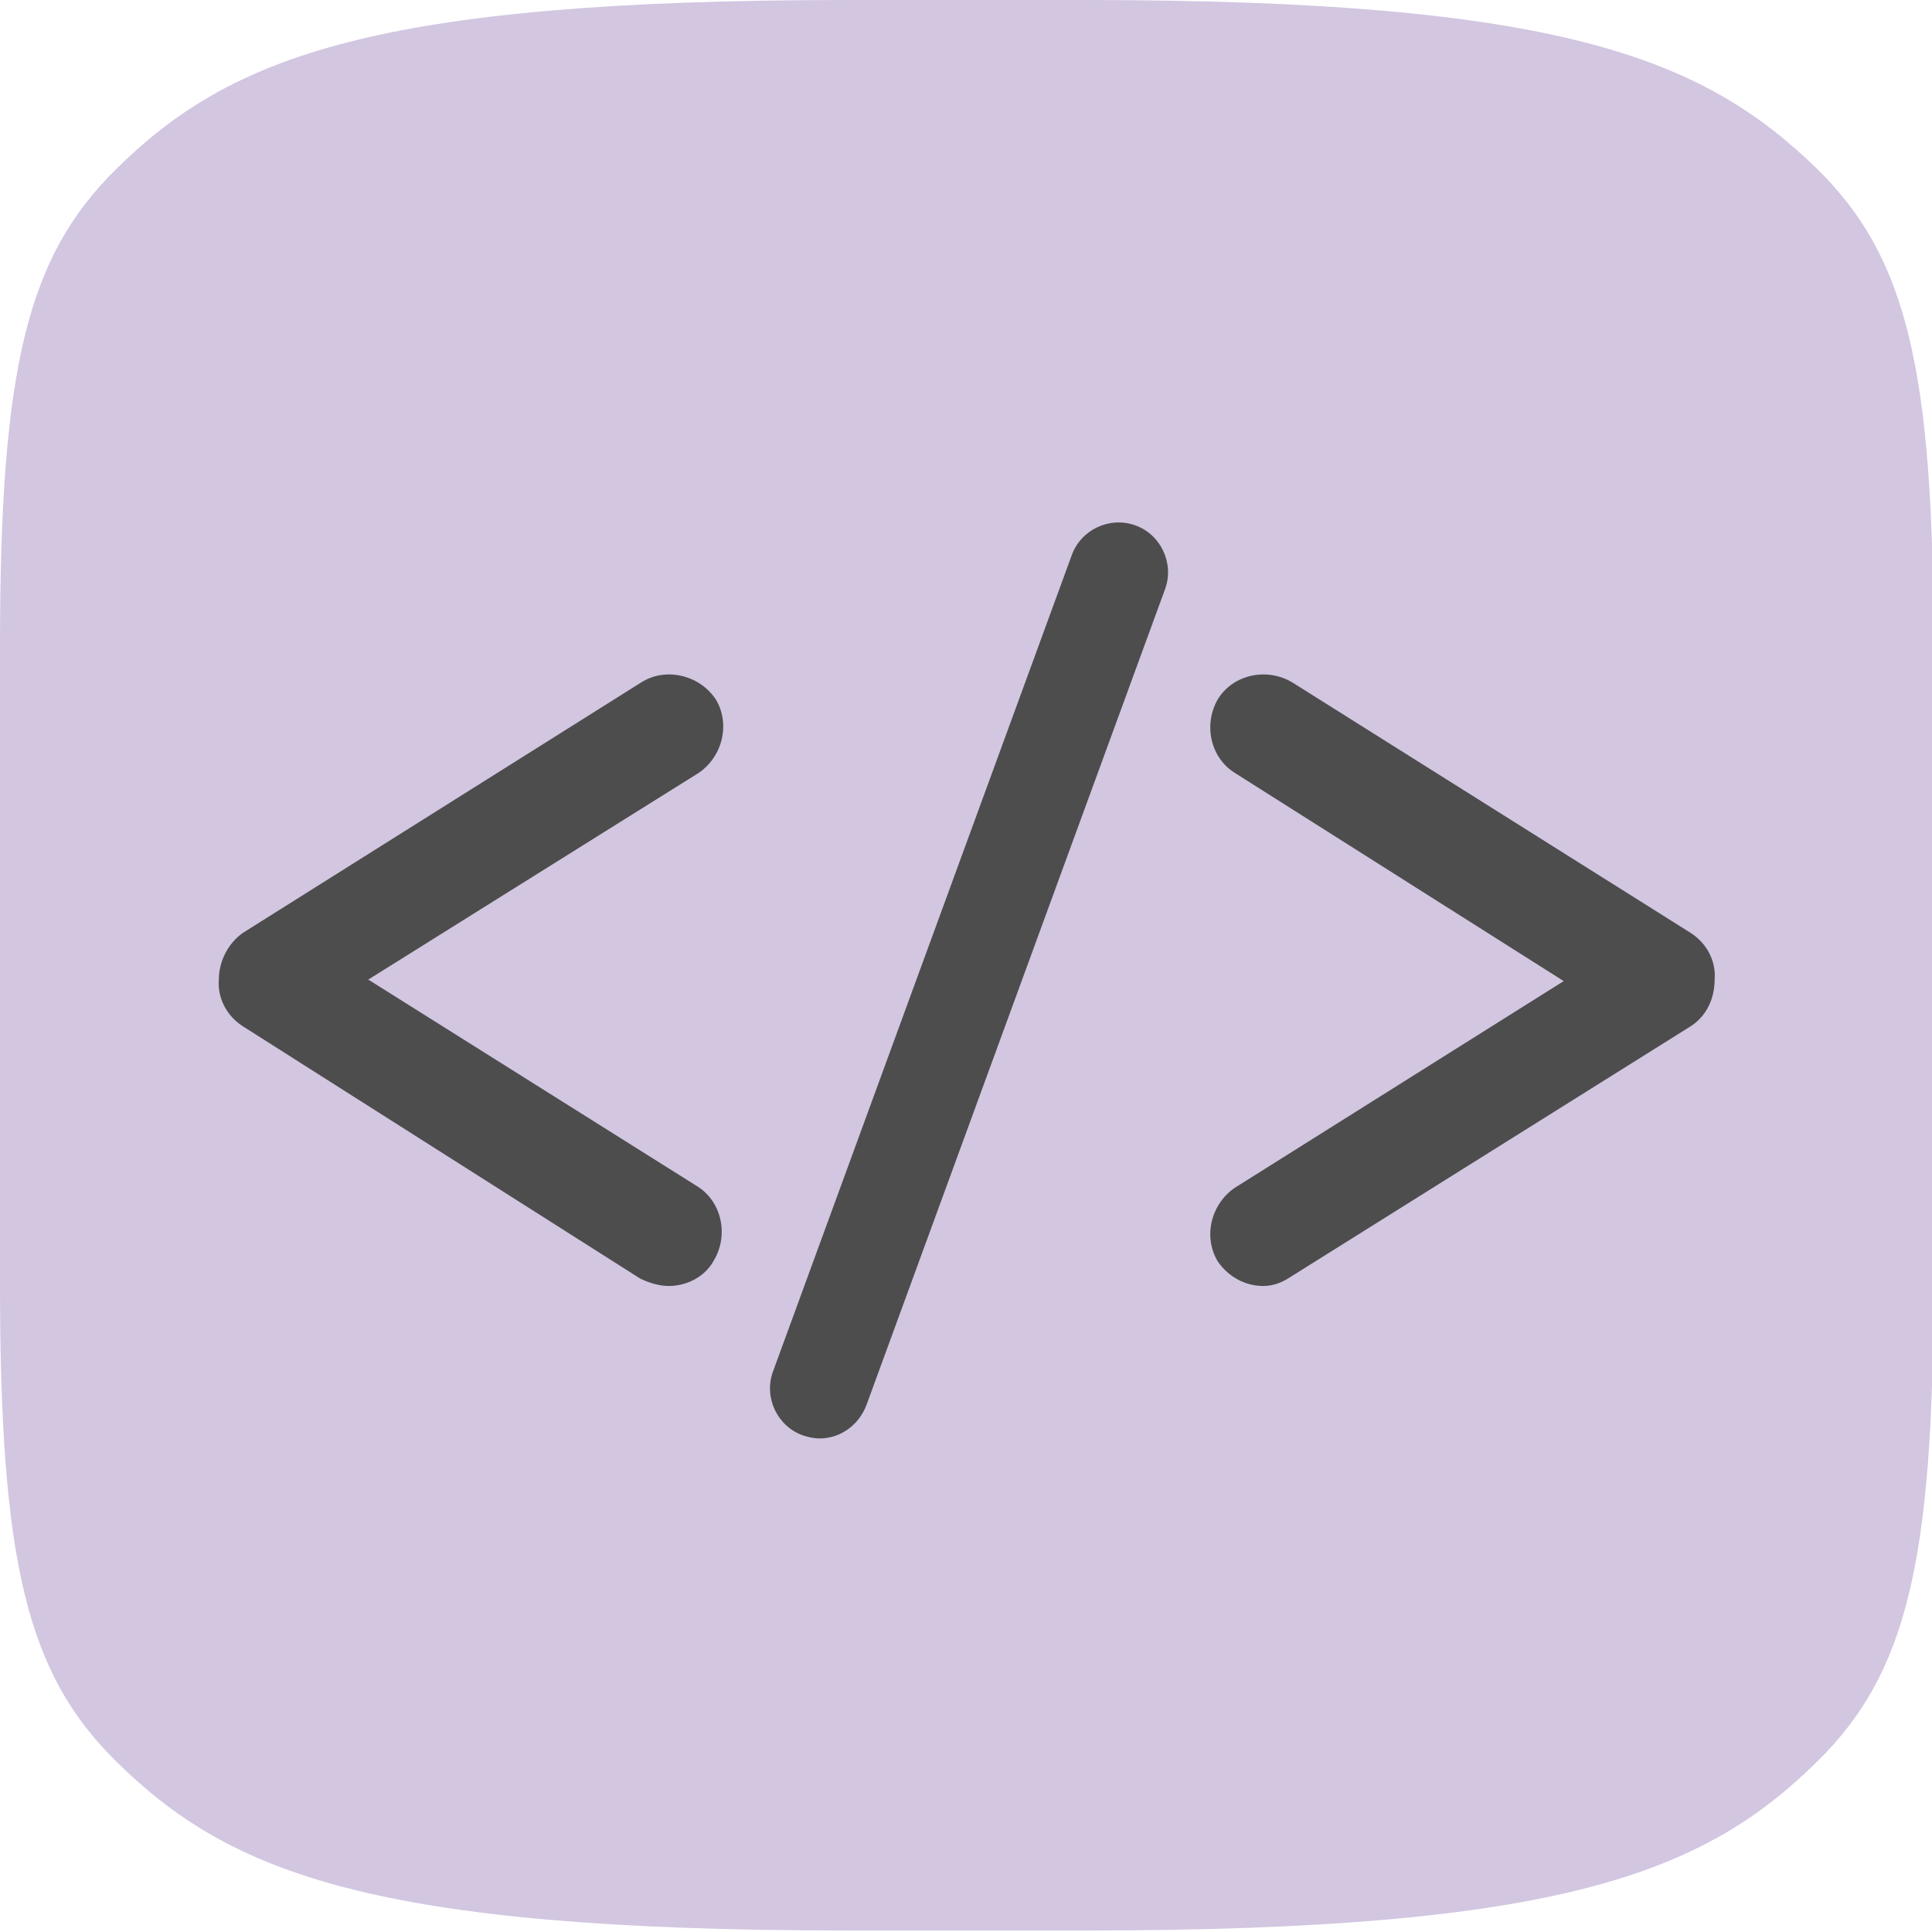 <?xml version="1.0" encoding="utf-8"?>
<!-- Generator: Adobe Illustrator 18.0.0, SVG Export Plug-In . SVG Version: 6.00 Build 0)  -->
<!DOCTYPE svg PUBLIC "-//W3C//DTD SVG 1.1//EN" "http://www.w3.org/Graphics/SVG/1.1/DTD/svg11.dtd">
<svg version="1.1" id="Layer_1" xmlns="http://www.w3.org/2000/svg" xmlns:xlink="http://www.w3.org/1999/xlink" x="0px" y="0px"
	 viewBox="0 0 128 128" style="enable-background:new 0 0 128 128;" xml:space="preserve">
<style type="text/css">
	.st0{fill:#333333;}
	.st1{fill:#F1EEF6;}
	.st2{fill:#808080;}
	.st3{fill:#1A1A1A;}
	.st4{fill:#E5E5E5;}
	.st5{fill:#D4C8E3;}
	.st6{fill:none;stroke:#FFFFFF;stroke-miterlimit:10;}
	.st7{fill:#D2C6E1;}
	.st8{fill:#4D4D4D;}
	.st9{fill:none;stroke:#B2B2B2;stroke-miterlimit:10;}
	.st10{fill:#FFFFFF;}
	.st11{fill:none;stroke:#808080;stroke-miterlimit:10;}
	.st12{fill:none;stroke:#4D4D4D;stroke-width:2.269;stroke-linecap:round;stroke-linejoin:round;stroke-miterlimit:10;}
	.st13{fill:none;stroke:#4D4D4D;stroke-width:2.156;stroke-linecap:round;stroke-linejoin:round;stroke-miterlimit:10;}
	.st14{fill:none;stroke:#4D4D4D;stroke-width:2.156;stroke-linecap:round;stroke-linejoin:round;stroke-miterlimit:10;}
	.st15{fill:#241E21;}
	.st16{fill:none;stroke:#4D4D4D;stroke-width:2.162;stroke-linecap:round;stroke-linejoin:round;stroke-miterlimit:10;}
	.st17{fill:none;stroke:#4D4D4D;stroke-width:2.557;stroke-linecap:round;stroke-linejoin:round;stroke-miterlimit:10;}
	.st18{fill:none;stroke:#4D4D4D;stroke-width:2.399;stroke-linecap:round;stroke-linejoin:round;stroke-miterlimit:10;}
	.st19{fill:none;stroke:#4D4D4D;stroke-width:2.607;stroke-linecap:round;stroke-linejoin:round;stroke-miterlimit:10;}
	.st20{fill:none;stroke:#4D4D4D;stroke-width:2.037;stroke-linecap:round;stroke-linejoin:round;stroke-miterlimit:10;}
	.st21{fill:none;stroke:#4D4D4D;stroke-width:1.727;stroke-linecap:round;stroke-linejoin:round;stroke-miterlimit:10;}
	.st22{fill:none;stroke:#4D4D4D;stroke-width:2.021;stroke-linecap:round;stroke-linejoin:round;stroke-miterlimit:10;}
	.st23{fill:#666666;}
	.st24{fill:none;stroke:#666666;stroke-miterlimit:10;}
	.st25{fill:none;stroke:#E5E5E5;stroke-miterlimit:10;}
</style>
<g>
	<path class="st7" d="M56.2,0c-31.5,0-41,3.8-48.5,11.2C1.8,17,0,24.4,0,42.8v42.3c0,18.4,1.8,25.8,7.7,31.6
		c7.5,7.4,17,11.2,48.5,11.2h15.7c31.5,0,41-3.8,48.5-11.2c5.9-5.8,7.7-13.2,7.7-31.6V42.8c0-18.4-1.8-25.8-7.7-31.6
		C112.8,3.8,103.3,0,71.8,0H56.2z"/>
	<g>
		<g>
			<path class="st8" d="M44.3,85.2c-0.6,0-1.3-0.2-1.9-0.5L16.1,68c-1.1-0.7-1.7-1.9-1.6-3.1c0-1.2,0.6-2.4,1.6-3.1l26.4-16.6
				c1.6-1,3.8-0.5,4.9,1.1c1,1.6,0.5,3.8-1.1,4.9L24.4,64.9l21.8,13.7c1.6,1,2.1,3.2,1.1,4.9C46.7,84.6,45.5,85.2,44.3,85.2z"/>
		</g>
		<g>
			<path class="st8" d="M54.3,95.3c-0.4,0-0.8-0.1-1.1-0.2c-1.7-0.6-2.6-2.5-2-4.2L71,36.8c0.6-1.7,2.5-2.6,4.2-2
				c1.7,0.6,2.6,2.5,2,4.2L57.4,93.1C56.9,94.4,55.7,95.3,54.3,95.3z"/>
		</g>
		<g>
			<path class="st8" d="M83.7,85.2c-1.2,0-2.3-0.6-3-1.6c-1-1.6-0.5-3.8,1.1-4.9l21.8-13.7L81.8,51.2c-1.6-1-2.1-3.2-1.1-4.9
				c1-1.6,3.2-2.1,4.9-1.1l26.4,16.6c1.1,0.7,1.7,1.9,1.6,3.1c0,1.2-0.5,2.4-1.6,3.1L85.5,84.6C84.9,85,84.3,85.2,83.7,85.2z"/>
		</g>
	</g>
</g>
</svg>
